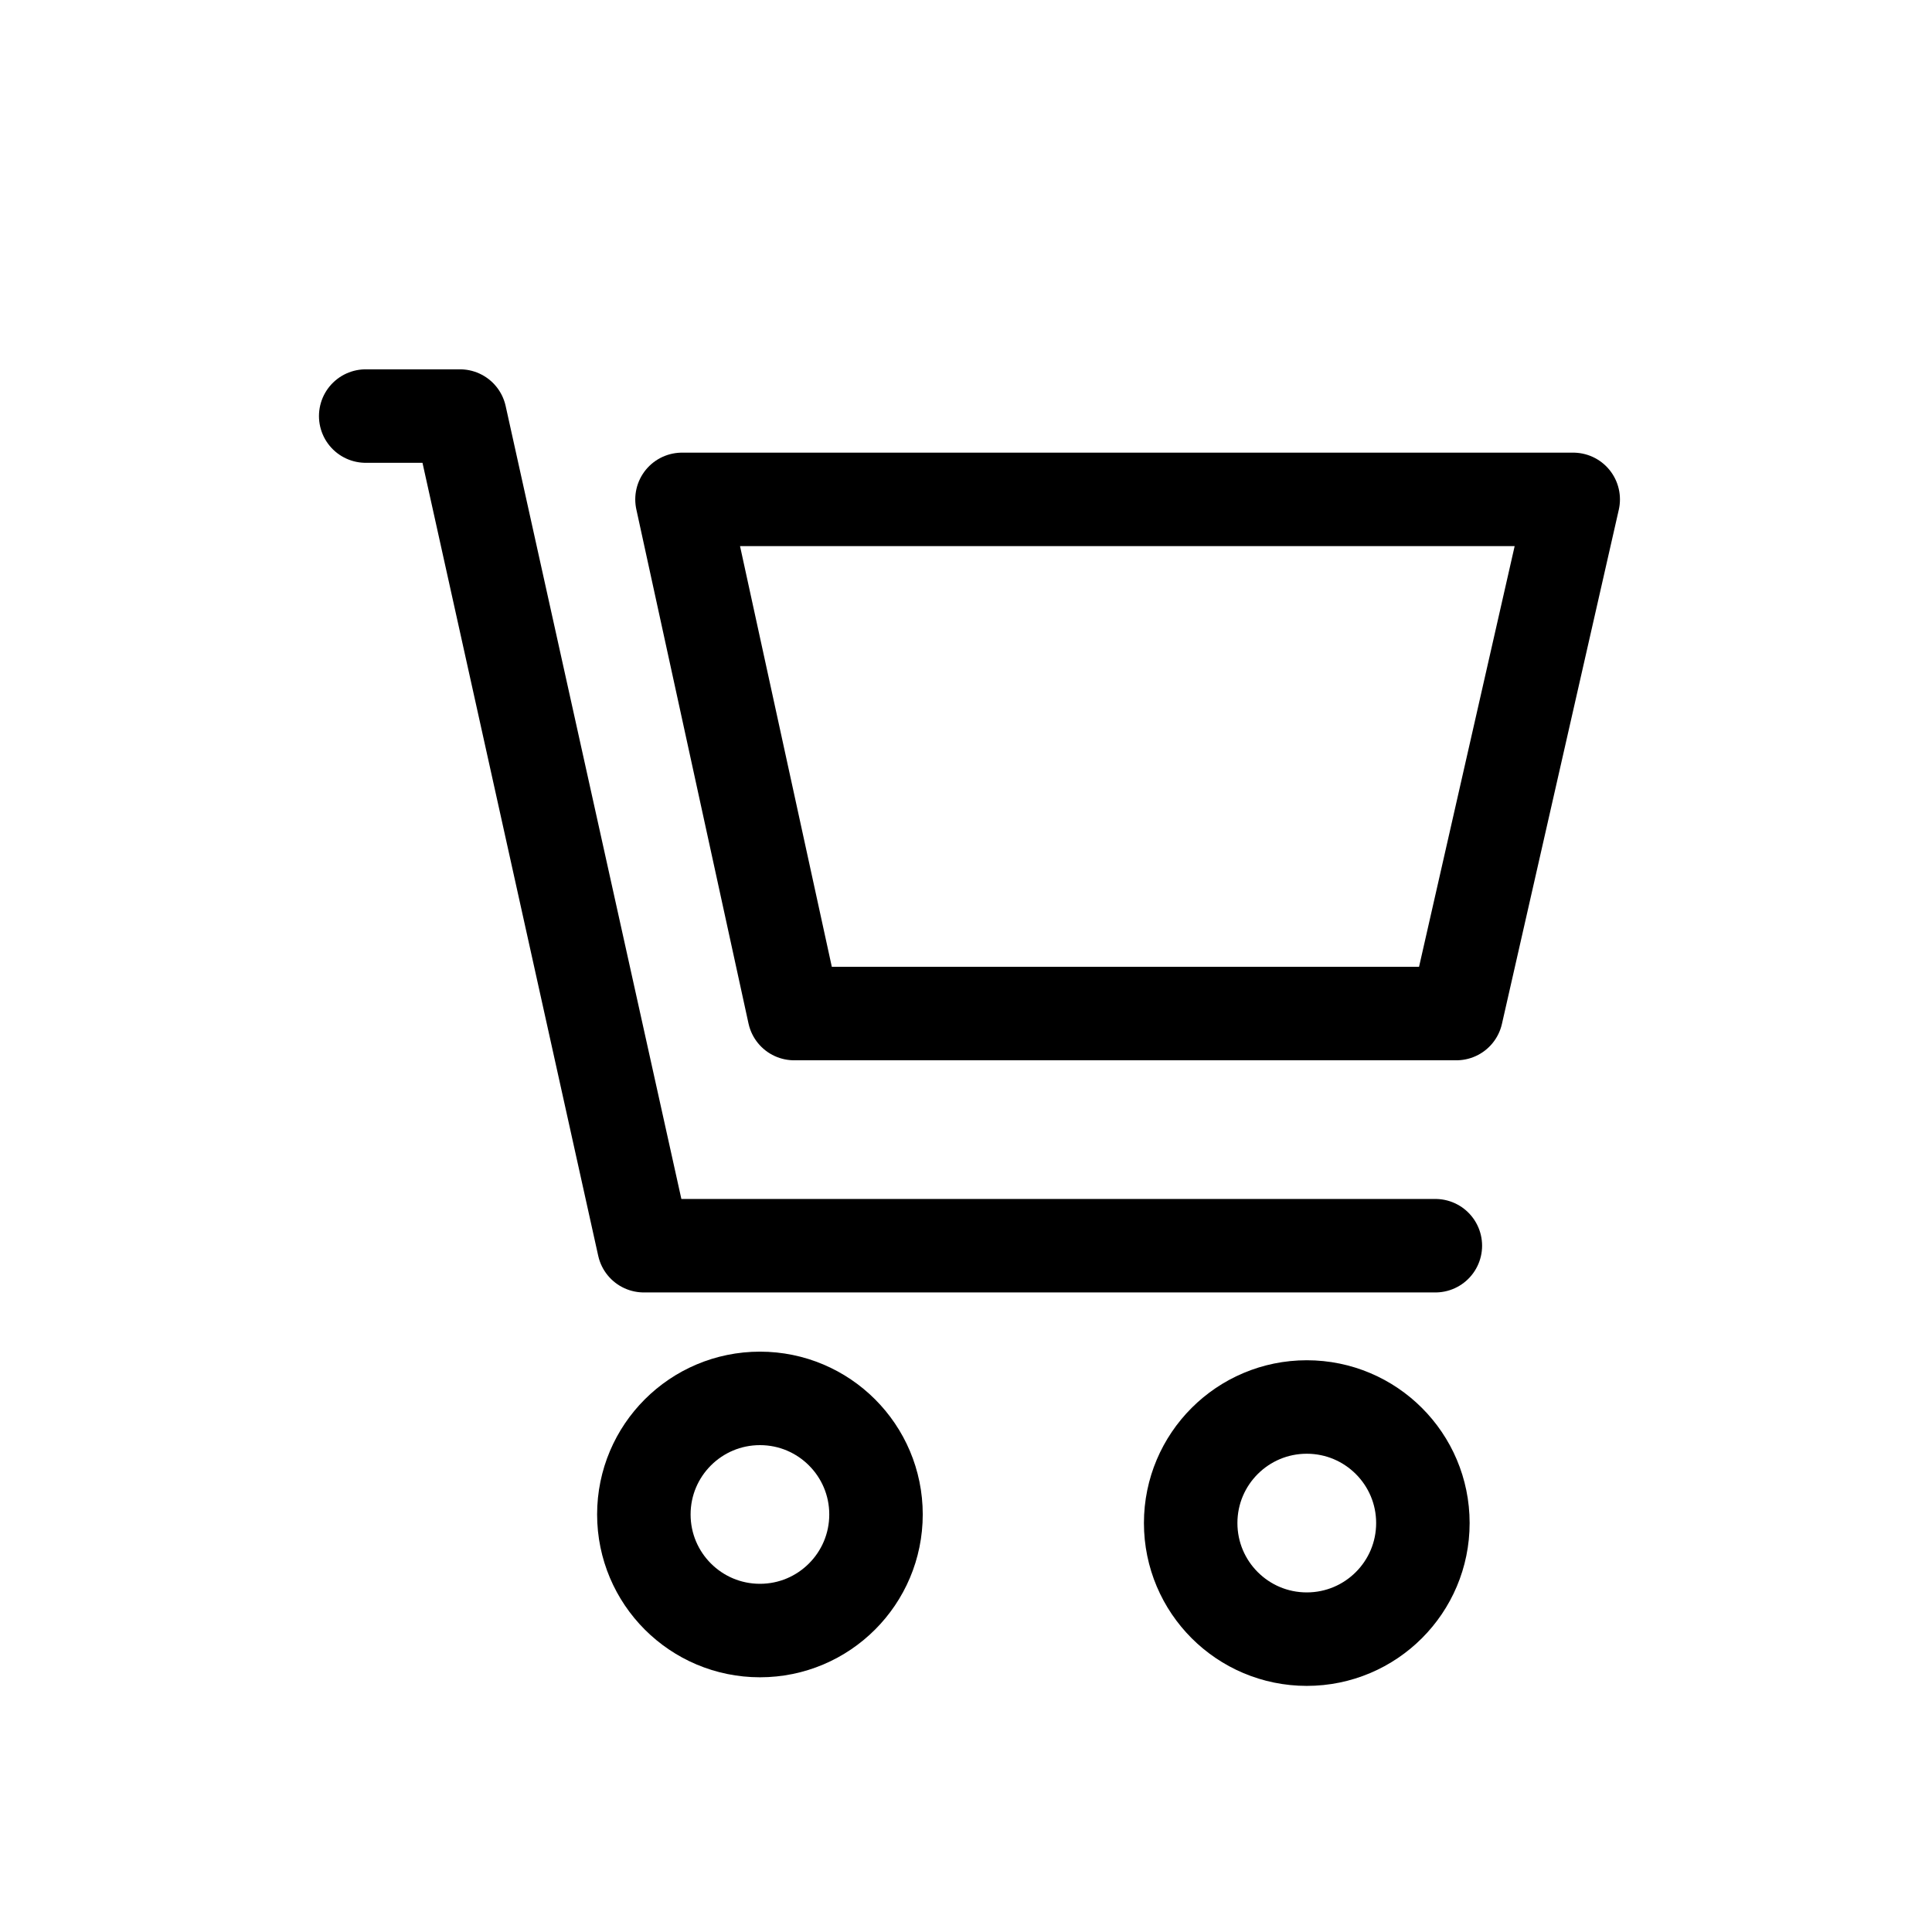 <svg width="31" height="31" viewBox="0 0 31 31" fill="none" xmlns="http://www.w3.org/2000/svg">
  <path d="M23.368 16.263H12.743L10.943 8.013H25.243L23.368 16.263Z" stroke="currentColor" stroke-width="1.5" stroke-linecap="round" stroke-linejoin="round"/>
  <path d="M20.968 26.301C21.997 26.301 22.831 25.467 22.831 24.438C22.831 23.41 21.997 22.576 20.968 22.576C19.939 22.576 19.105 23.41 19.105 24.438C19.105 25.467 19.939 26.301 20.968 26.301Z" stroke="currentColor" stroke-width="1.5" stroke-linecap="round" stroke-linejoin="round"/>
  <path d="M12.194 26.163C13.222 26.163 14.056 25.329 14.056 24.3C14.056 23.272 13.222 22.438 12.194 22.438C11.165 22.438 10.331 23.272 10.331 24.3C10.331 25.329 11.165 26.163 12.194 26.163Z" stroke="currentColor" stroke-width="1.5" stroke-linecap="round" stroke-linejoin="round"/>
  <path d="M23.031 19.988H10.331L7.381 6.676H5.868" stroke="currentColor" stroke-width="1.5" stroke-linecap="round" stroke-linejoin="round"/>
</svg>
